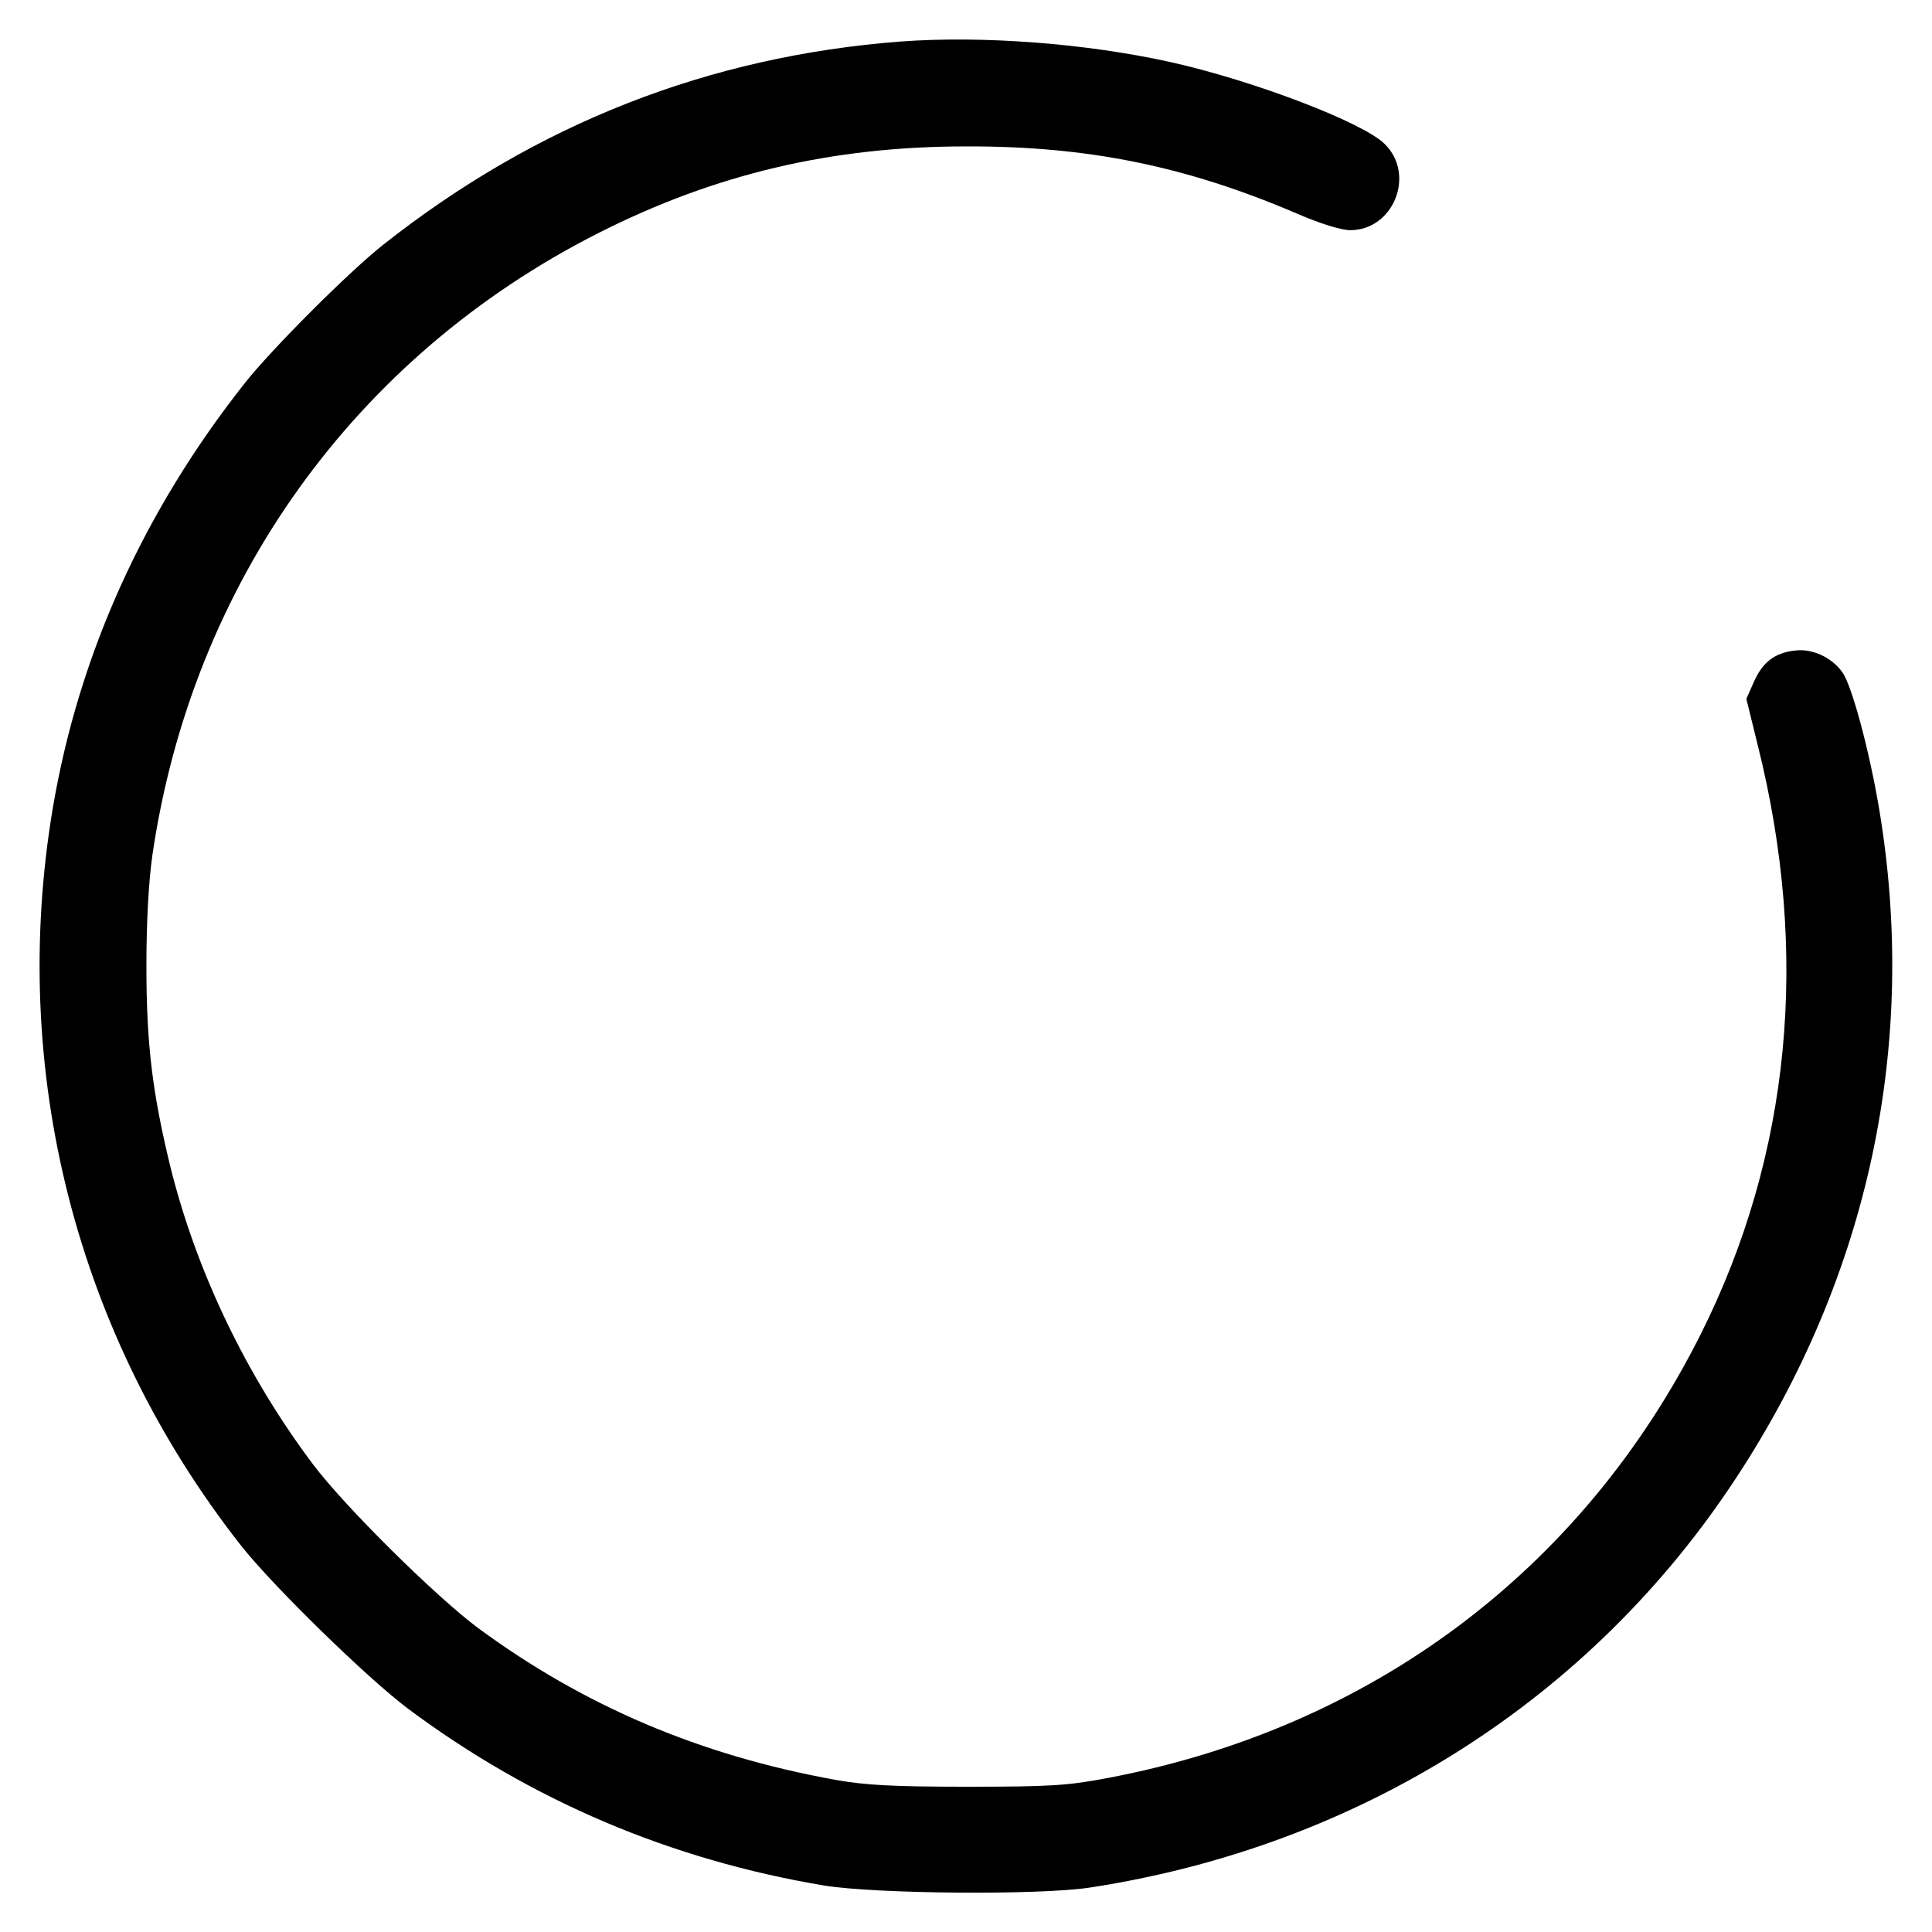 <?xml version="1.0" standalone="no"?>
<!DOCTYPE svg PUBLIC "-//W3C//DTD SVG 20010904//EN"
 "http://www.w3.org/TR/2001/REC-SVG-20010904/DTD/svg10.dtd">
<svg version="1.0" xmlns="http://www.w3.org/2000/svg"
 width="512pt" height="512pt" viewBox="0 0 512 512"
 preserveAspectRatio="xMidYMid meet">

<g transform="translate(0,512) scale(0.1,-0.1)"
fill="#000000" stroke="none">
<path d="M2387 5010 c-509 -39 -966 -218 -1372 -539 -90 -71 -295 -276 -366
-366 -268 -339 -440 -719 -509 -1126 -117 -696 61 -1397 498 -1954 84 -107
335 -352 443 -433 327 -244 697 -401 1104 -469 137 -22 570 -26 705 -5 715
110 1327 499 1712 1087 351 535 482 1150 378 1771 -26 155 -73 330 -98 363
-28 39 -80 63 -125 57 -54 -6 -86 -31 -109 -83 l-20 -45 30 -122 c139 -554 87
-1086 -150 -1560 -314 -627 -874 -1046 -1573 -1178 -105 -20 -152 -23 -370
-23 -197 0 -271 4 -350 18 -360 65 -668 196 -950 404 -112 84 -351 320 -436
433 -177 236 -309 511 -378 790 -47 194 -63 322 -63 530 0 118 6 225 16 295
106 720 536 1320 1181 1647 310 157 620 230 975 230 322 1 583 -52 877 -178
62 -27 118 -44 141 -44 115 0 174 147 92 228 -56 57 -347 168 -566 217 -224
50 -500 71 -717 55z"/>
</g>
</svg>
